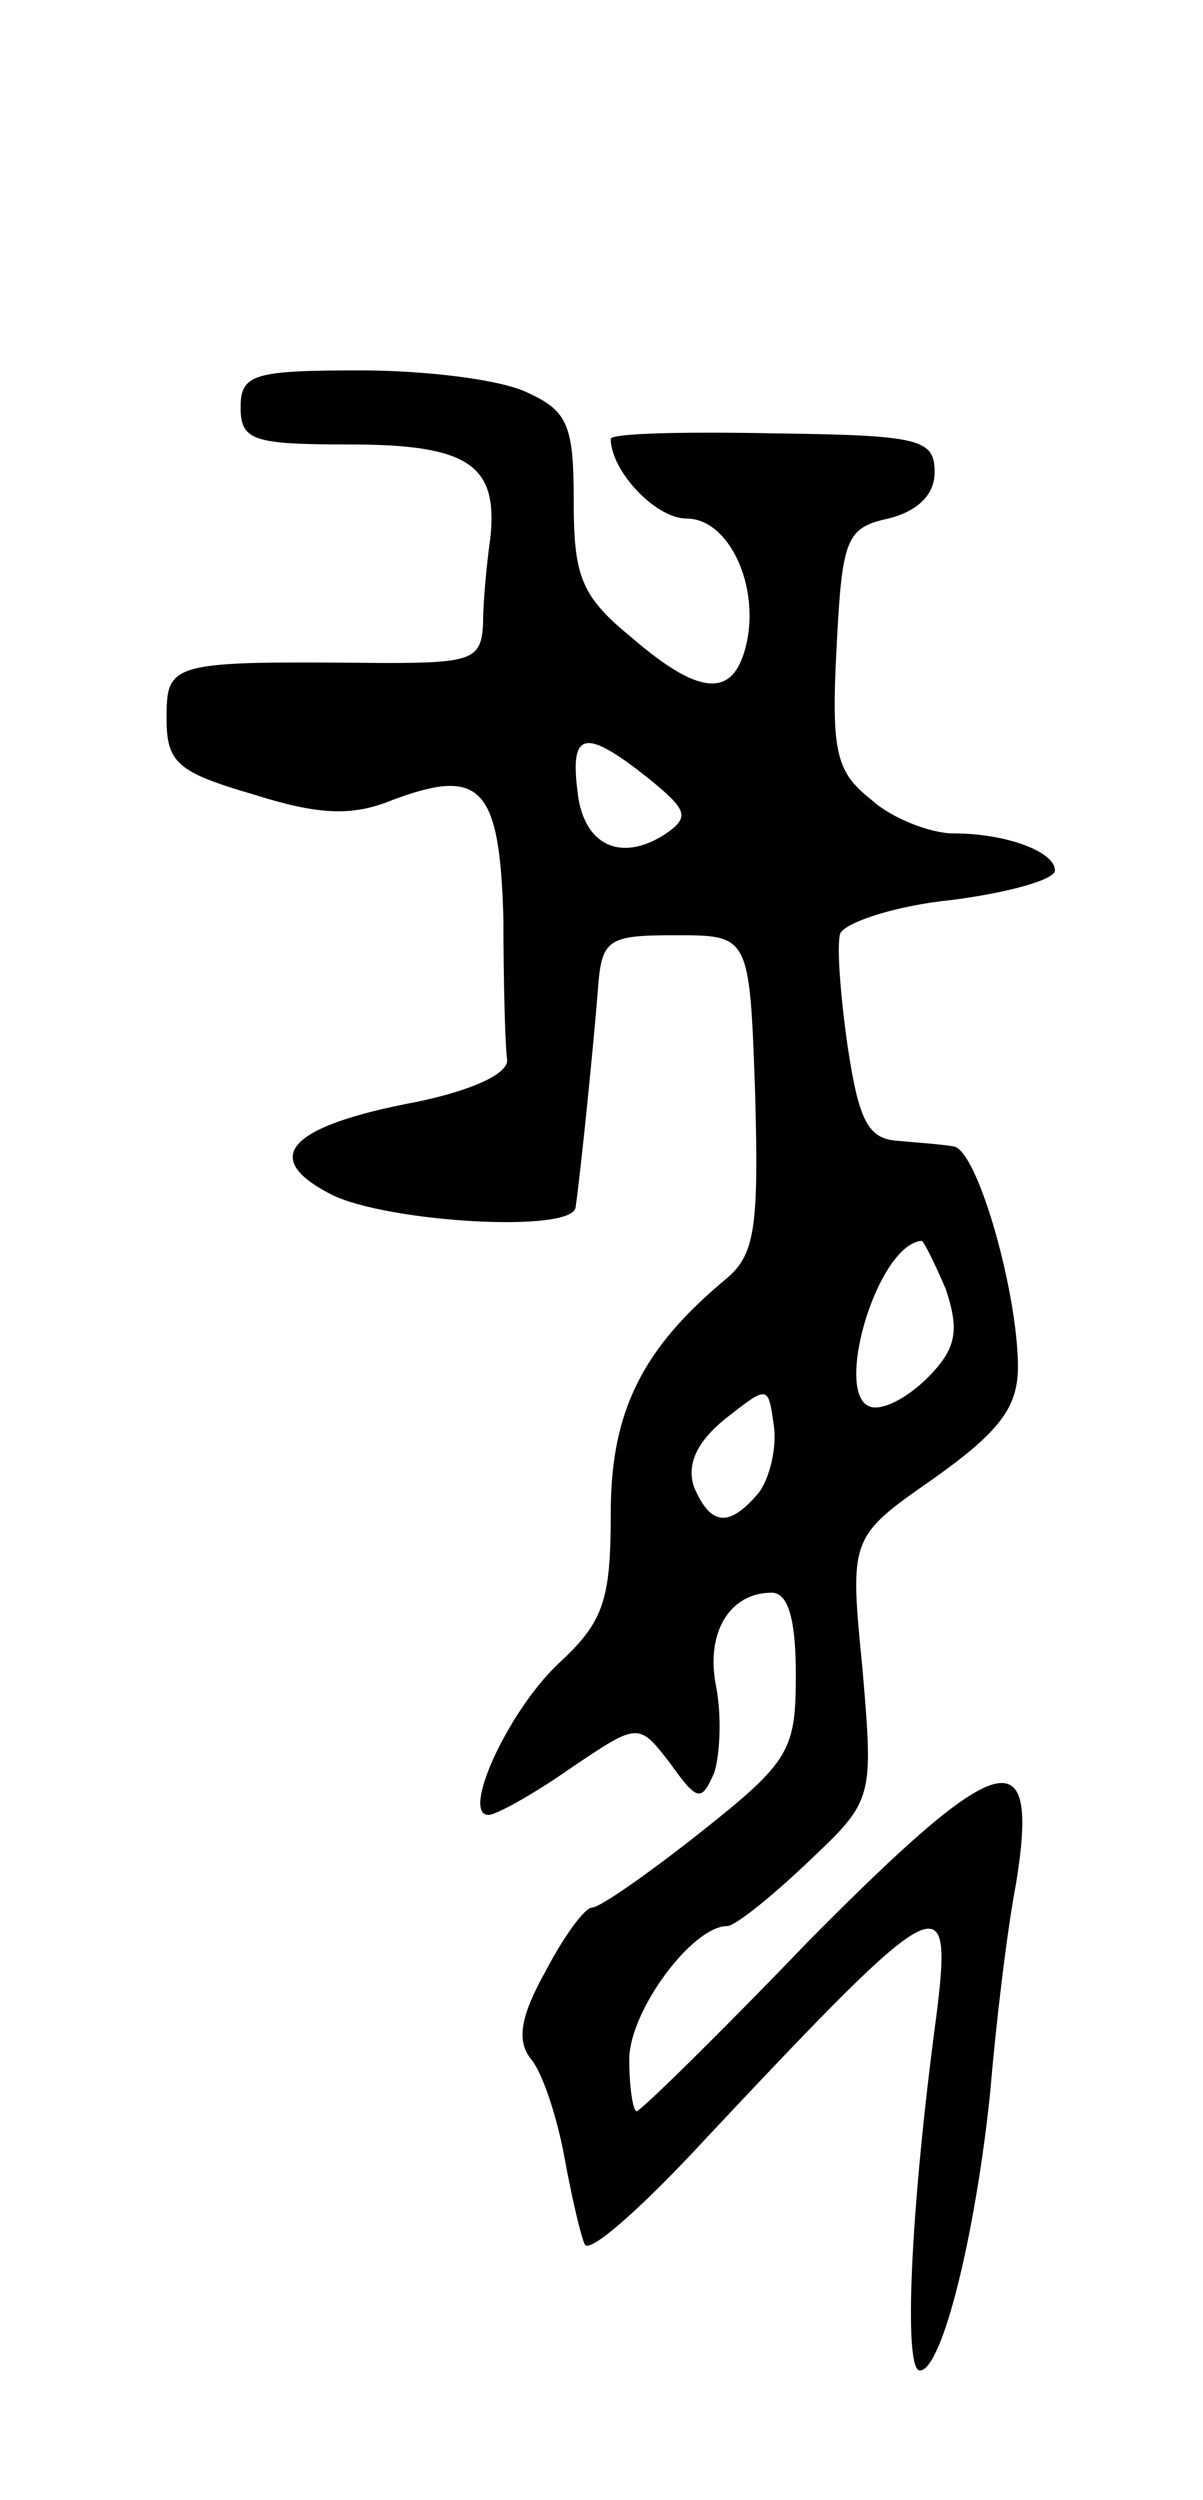 <svg version="1.0" xmlns="http://www.w3.org/2000/svg"
 width="65pt" height="135pt" viewBox="0 0 65 135"
 preserveAspectRatio="xMidYMid meet">
<g transform="translate(0,135) scale(0.1,-0.1)"
fill="#000000" stroke="none">
<path d="M130 1130 c0 -18 7 -20 59 -20 64 0 80 -11 76 -50 -2 -14 -4 -35 -4
-47 -1 -19 -6 -21 -53 -21 -116 1 -118 1 -118 -30 0 -24 6 -29 47 -41 35 -11
53 -12 75 -3 48 18 58 7 60 -64 0 -35 1 -70 2 -76 1 -8 -20 -17 -49 -23 -69
-13 -85 -30 -46 -50 30 -15 130 -21 132 -7 3 21 10 91 12 117 2 28 5 30 42 30
40 0 40 0 43 -85 2 -72 0 -87 -15 -100 -46 -38 -63 -72 -63 -127 0 -48 -4 -59
-29 -82 -27 -26 -52 -81 -37 -81 4 0 24 11 44 25 37 25 37 25 54 3 15 -21 17
-21 24 -5 3 10 4 30 1 46 -6 29 7 51 30 51 9 0 13 -15 13 -44 0 -41 -3 -47
-51 -85 -29 -23 -55 -41 -59 -41 -4 0 -15 -15 -25 -34 -14 -25 -16 -38 -8 -48
6 -7 14 -31 18 -53 4 -22 9 -43 11 -47 3 -5 33 22 67 59 125 133 132 137 123
65 -14 -104 -18 -192 -9 -192 12 0 30 73 38 150 3 36 9 87 14 113 13 80 -9 73
-112 -31 -49 -51 -91 -92 -93 -92 -2 0 -4 13 -4 28 0 26 34 72 53 72 4 0 23
15 43 34 36 34 36 34 30 105 -7 71 -7 71 39 103 35 25 45 38 45 60 0 40 -22
118 -35 119 -5 1 -19 2 -30 3 -16 1 -21 11 -27 51 -4 28 -6 55 -4 61 3 6 30
15 60 18 31 4 56 11 56 16 0 10 -26 20 -55 20 -12 0 -33 8 -44 18 -19 15 -22
25 -19 82 3 59 5 65 28 70 16 4 25 13 25 25 0 18 -8 20 -87 21 -49 1 -88 0
-88 -3 0 -17 24 -43 41 -43 23 0 40 -37 32 -69 -7 -28 -25 -27 -62 5 -27 22
-31 33 -31 73 0 41 -3 49 -25 59 -14 7 -55 12 -90 12 -58 0 -65 -2 -65 -20z
m220 -200 c21 -17 23 -21 10 -30 -24 -16 -45 -7 -48 23 -4 32 4 34 38 7z m161
-276 c7 -21 6 -31 -7 -45 -10 -11 -23 -19 -31 -19 -25 0 0 88 25 90 1 0 7 -12
13 -26z m-101 -110 c-16 -19 -26 -18 -35 3 -4 12 1 24 17 37 23 18 23 18 26
-3 2 -12 -2 -29 -8 -37z"/>
</g>
</svg>
